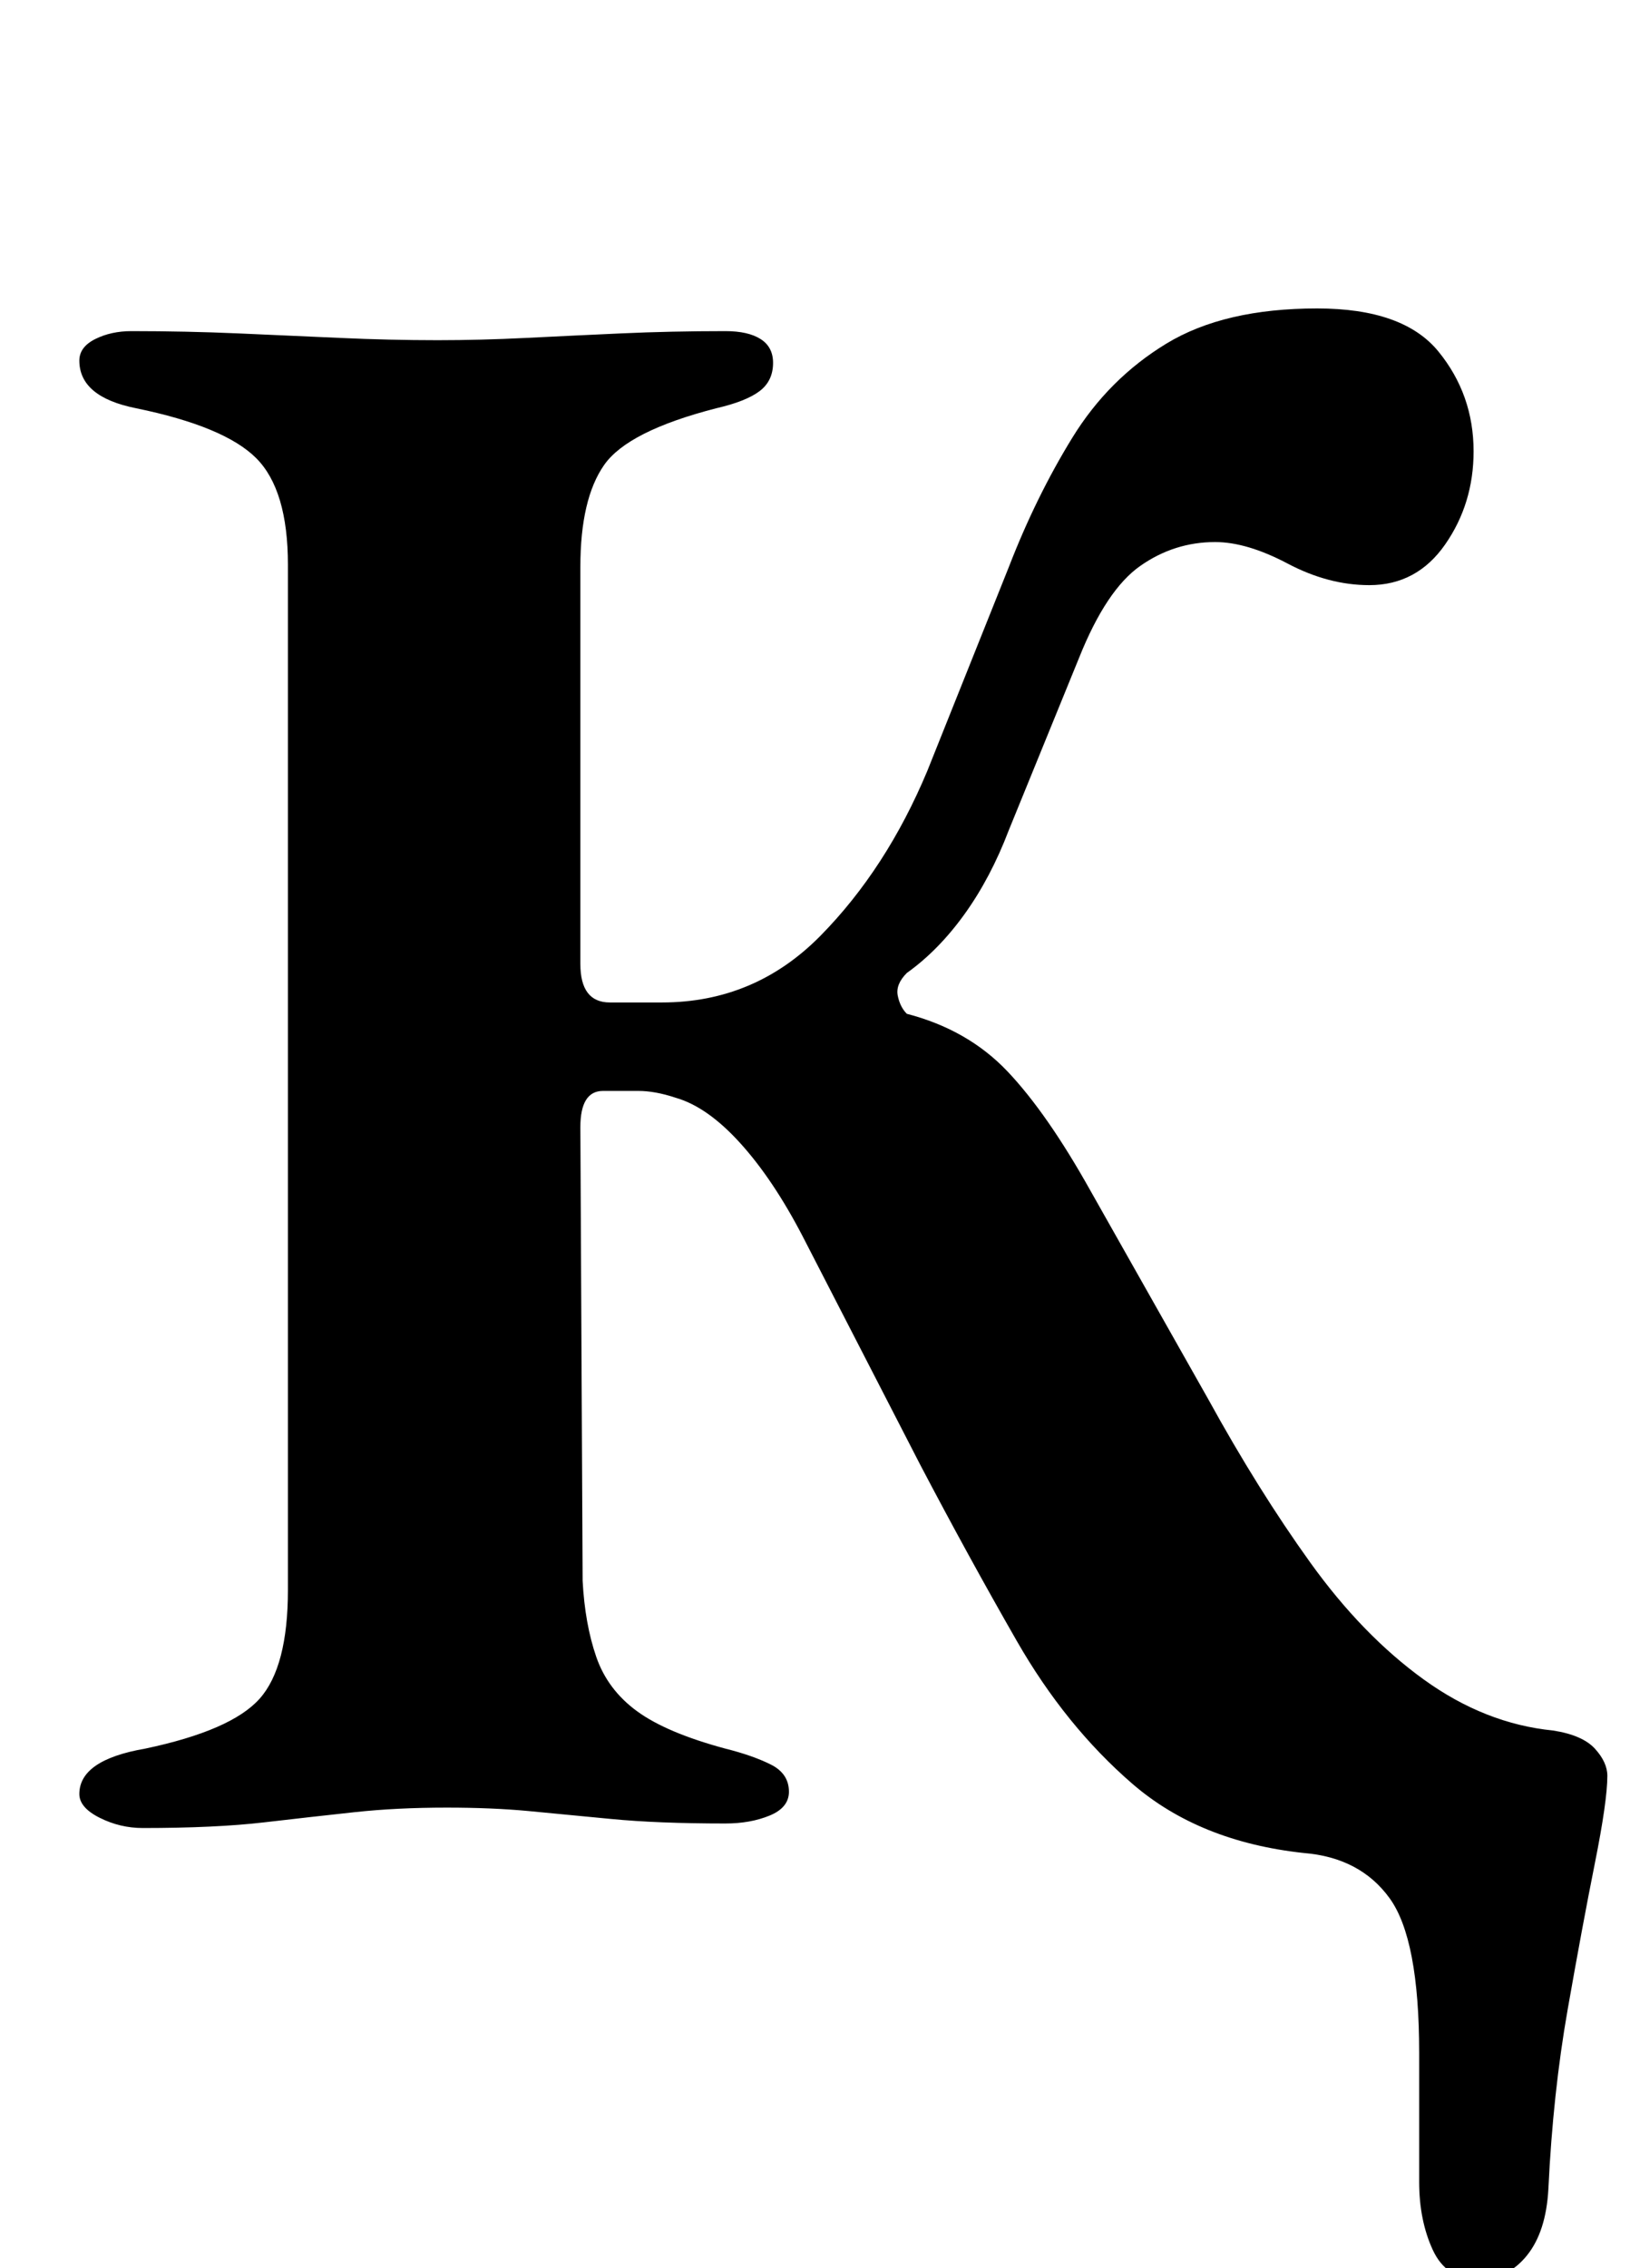 <?xml version="1.0" standalone="no"?>
<!DOCTYPE svg PUBLIC "-//W3C//DTD SVG 1.1//EN" "http://www.w3.org/Graphics/SVG/1.1/DTD/svg11.dtd" >
<svg xmlns="http://www.w3.org/2000/svg" xmlns:xlink="http://www.w3.org/1999/xlink" version="1.1" viewBox="-10 0 719 1000">
  <g transform="matrix(1 0 0 -1 0 800)">
   <path fill="currentColor"
d="M642 -205q-14 0 -20 13t-6 30v30.5v26.5q0 50 -13 68t-38 20q-46 5 -75.5 30.5t-51 63t-42.5 77.5l-52 101q-13 25 -27.5 41t-28.5 20q-9 3 -16.5 3h-15.5q-10 0 -10 -16l1 -200q1 -19 6 -33.5t18 -24t39 -16.5q12 -3 20 -7t8 -12q0 -7 -8.5 -10.5t-19.5 -3.5
q-30 0 -50.5 2t-36.5 3.5t-36 1.5q-22 0 -40.5 -2t-40 -4.5t-53.5 -2.5q-10 0 -19 4.5t-9 10.5q0 15 29 20q38 8 50.5 22t12.5 48v452q0 33 -14 47t-53 22q-25 5 -25 21q0 6 7 9.5t16 3.5q24 0 47 -1t45 -2t43 -1q19 0 39 1t42 2t46 1q10 0 15.5 -3.5t5.5 -10.5
q0 -8 -6 -12.5t-19 -7.5q-39 -10 -49.5 -25t-10.5 -45v-175q0 -17 13 -17h23q41 0 70 29.5t47 72.5l36 90q12 31 28 57t41.5 41.5t66.5 15.5q38 0 53.5 -19t15.5 -44q0 -23 -12.5 -41t-33.5 -18q-18 0 -36 9.5t-32 9.5q-18 0 -33 -10.5t-27 -40.5l-31 -76q-8 -21 -19.5 -37
t-25.5 -26q-5 -5 -4 -10t4 -8q27 -7 44.5 -25.5t36.5 -52.5l52 -92q22 -40 45 -72t50 -51.5t57 -22.5q13 -2 18.5 -8t5.5 -12q0 -11 -5.5 -38.5t-12 -64.5t-8.5 -79q-1 -19 -9.5 -29.5t-21.5 -10.5z" />
  </g>

</svg>
